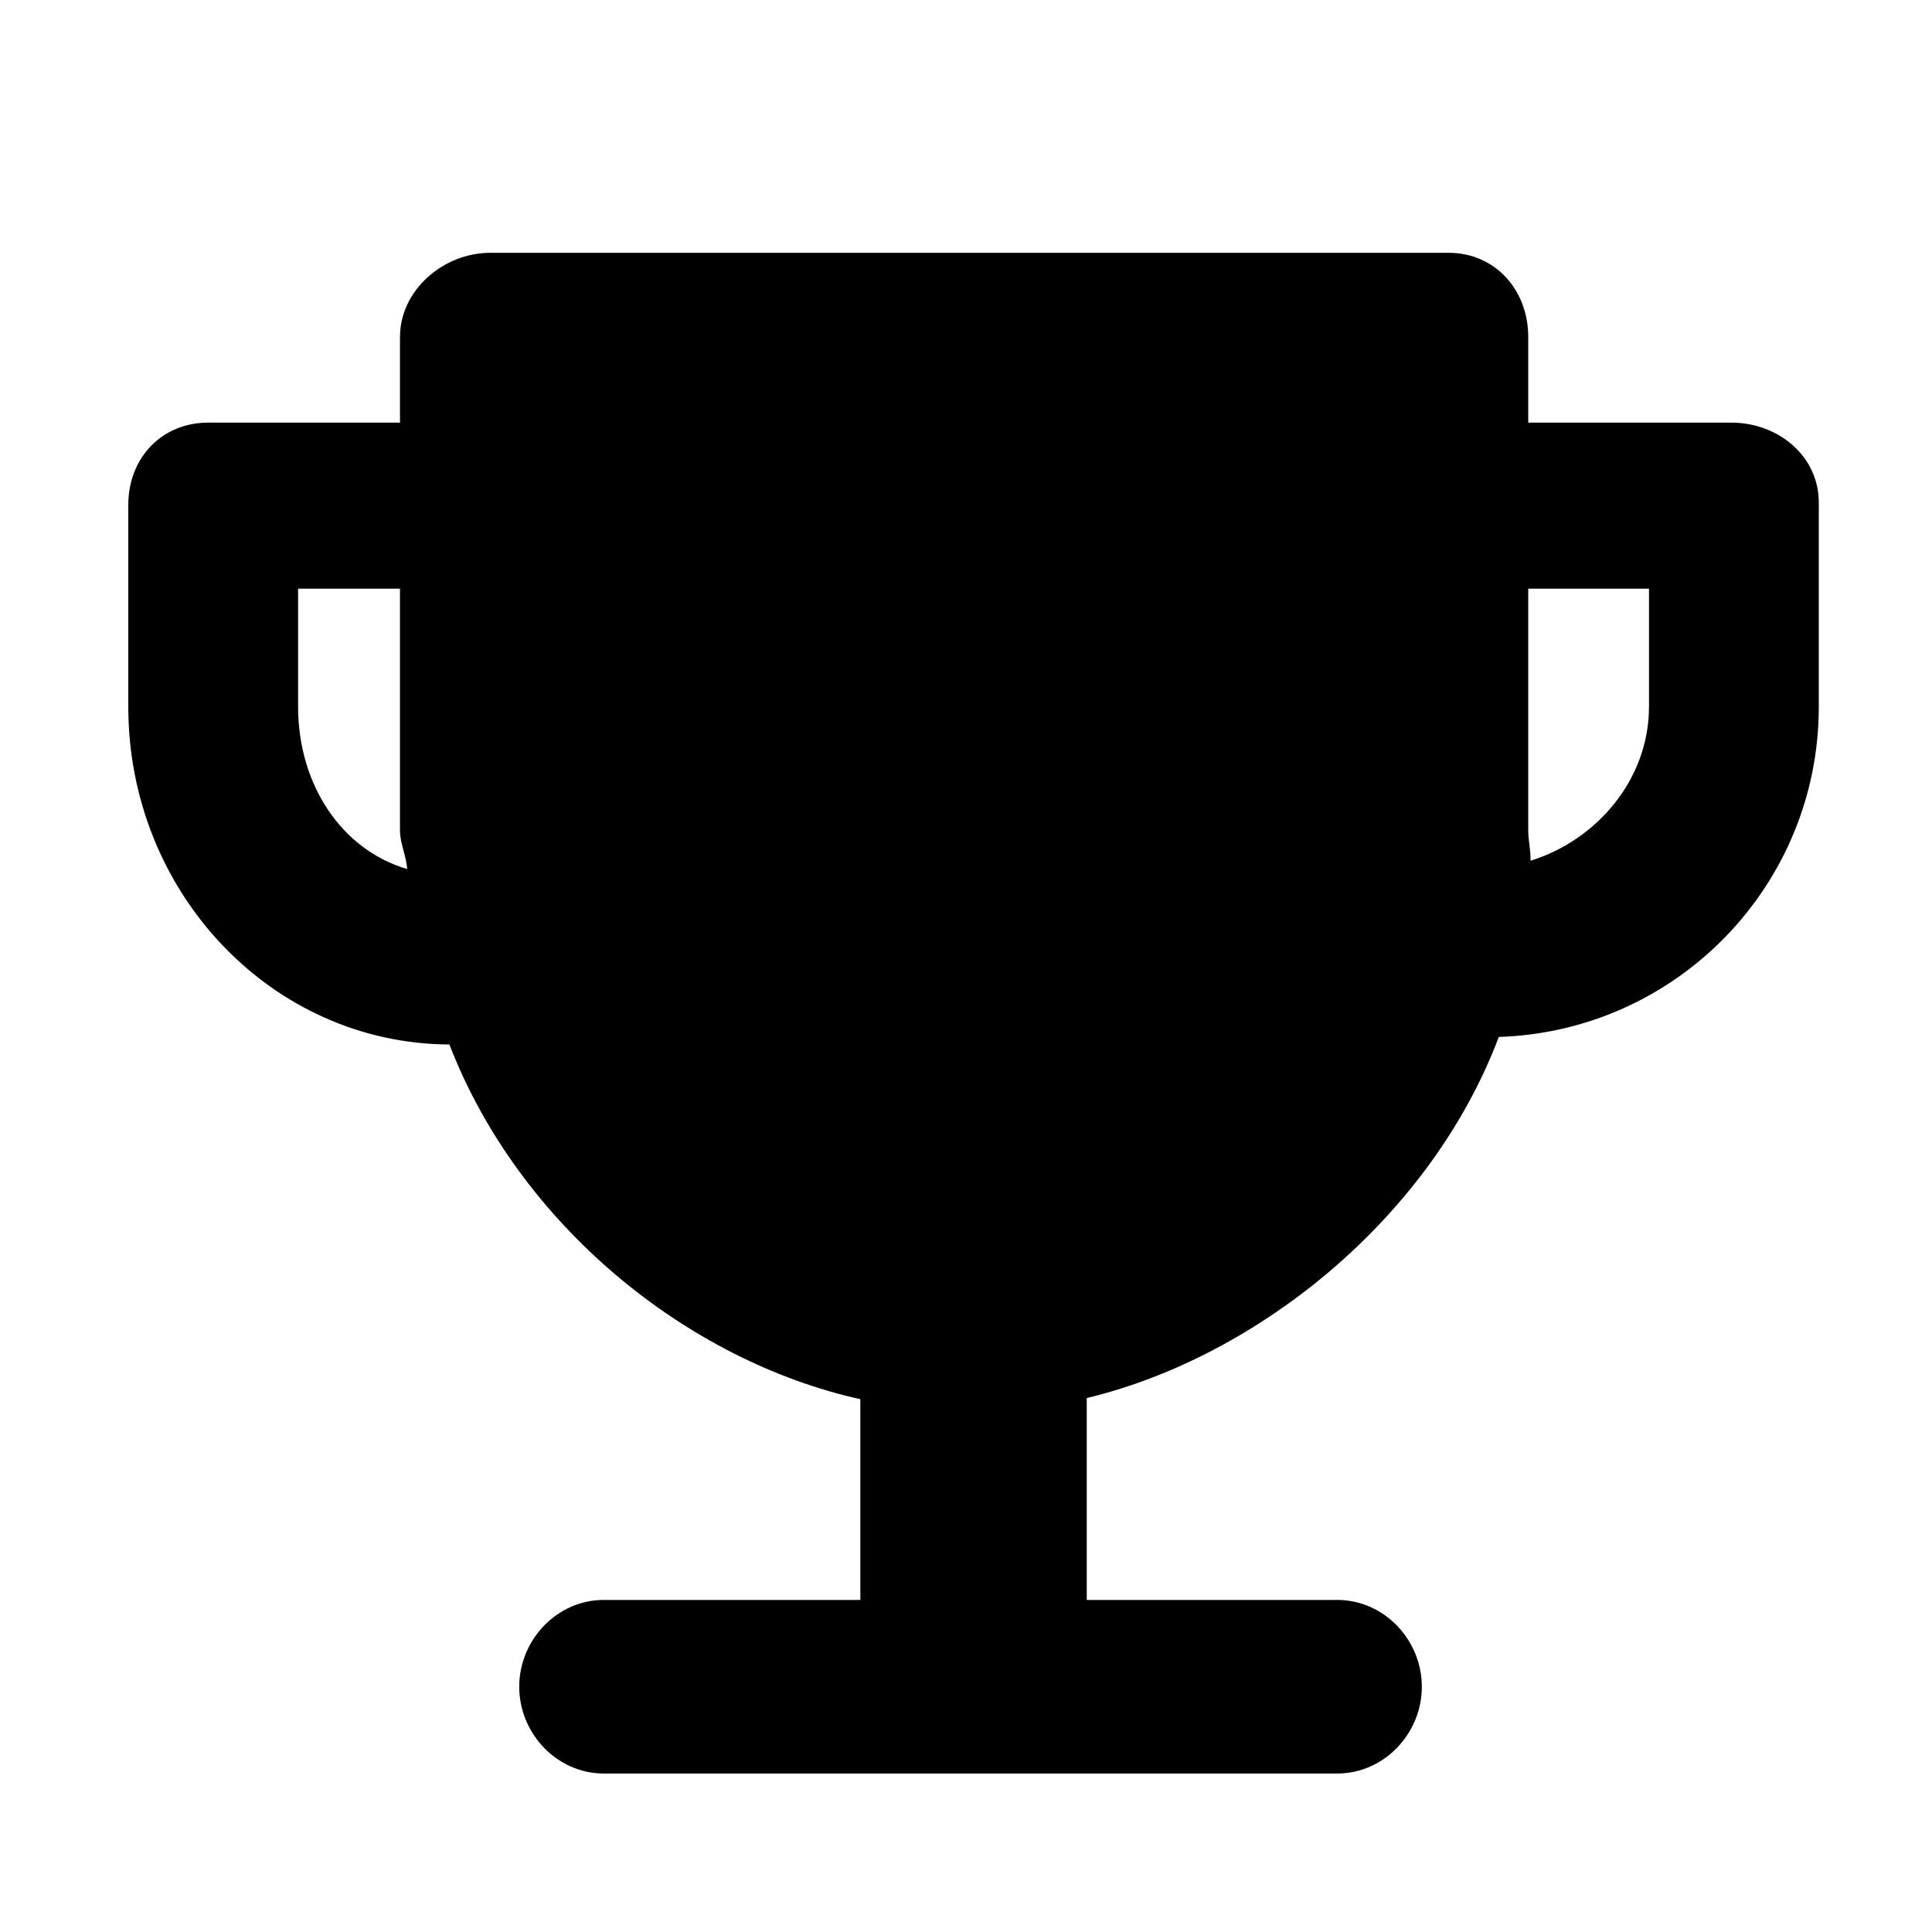 <?xml version="1.0" encoding="utf-8"?>
<!-- Generator: Adobe Illustrator 18.1.1, SVG Export Plug-In . SVG Version: 6.00 Build 0)  -->
<!DOCTYPE svg PUBLIC "-//W3C//DTD SVG 1.1//EN" "http://www.w3.org/Graphics/SVG/1.1/DTD/svg11.dtd">
<svg version="1.1" xmlns="http://www.w3.org/2000/svg" xmlns:xlink="http://www.w3.org/1999/xlink" x="0px" y="0px"
	 viewBox="0 0 512 512" enable-background="new 0 0 512 512" xml:space="preserve">
<g id="Layer_1">
	<path d="M458.8,112H405V89.3c0-12.4-8.7-22.3-21.1-22.3h-254c-12.4,0-23.9,9.9-23.9,22.3V112H55.2c-12.4,0-21.2,9.4-21.2,21.8v53.5
		c0,49.2,38,89.3,85.1,89.5c18.4,47.7,62.9,83.8,108.9,94V424h-68c-12.4,0-22.4,10.6-22.4,23s10,23,22.4,23h194.4
		c12.4,0,22.4-10.6,22.4-23s-10-23-22.4-23H288v-53.5c45-10.8,91-47.5,109.2-95.7c47.1-1.5,84.8-40.1,84.8-87.5v-54.1
		C482,120.8,471.2,112,458.8,112z M79,187.3V156h27v64.1c0,3.4,1.7,6.8,1.9,10.2C90.5,225.2,79,207.9,79,187.3z M437,187.3
		c0,19.3-13.9,35.4-31.4,40.8c0.1-2.7-0.6-5.3-0.6-8V156h32V187.3z"/>
</g>
<g id="Layer_2">
</g>
</svg>
